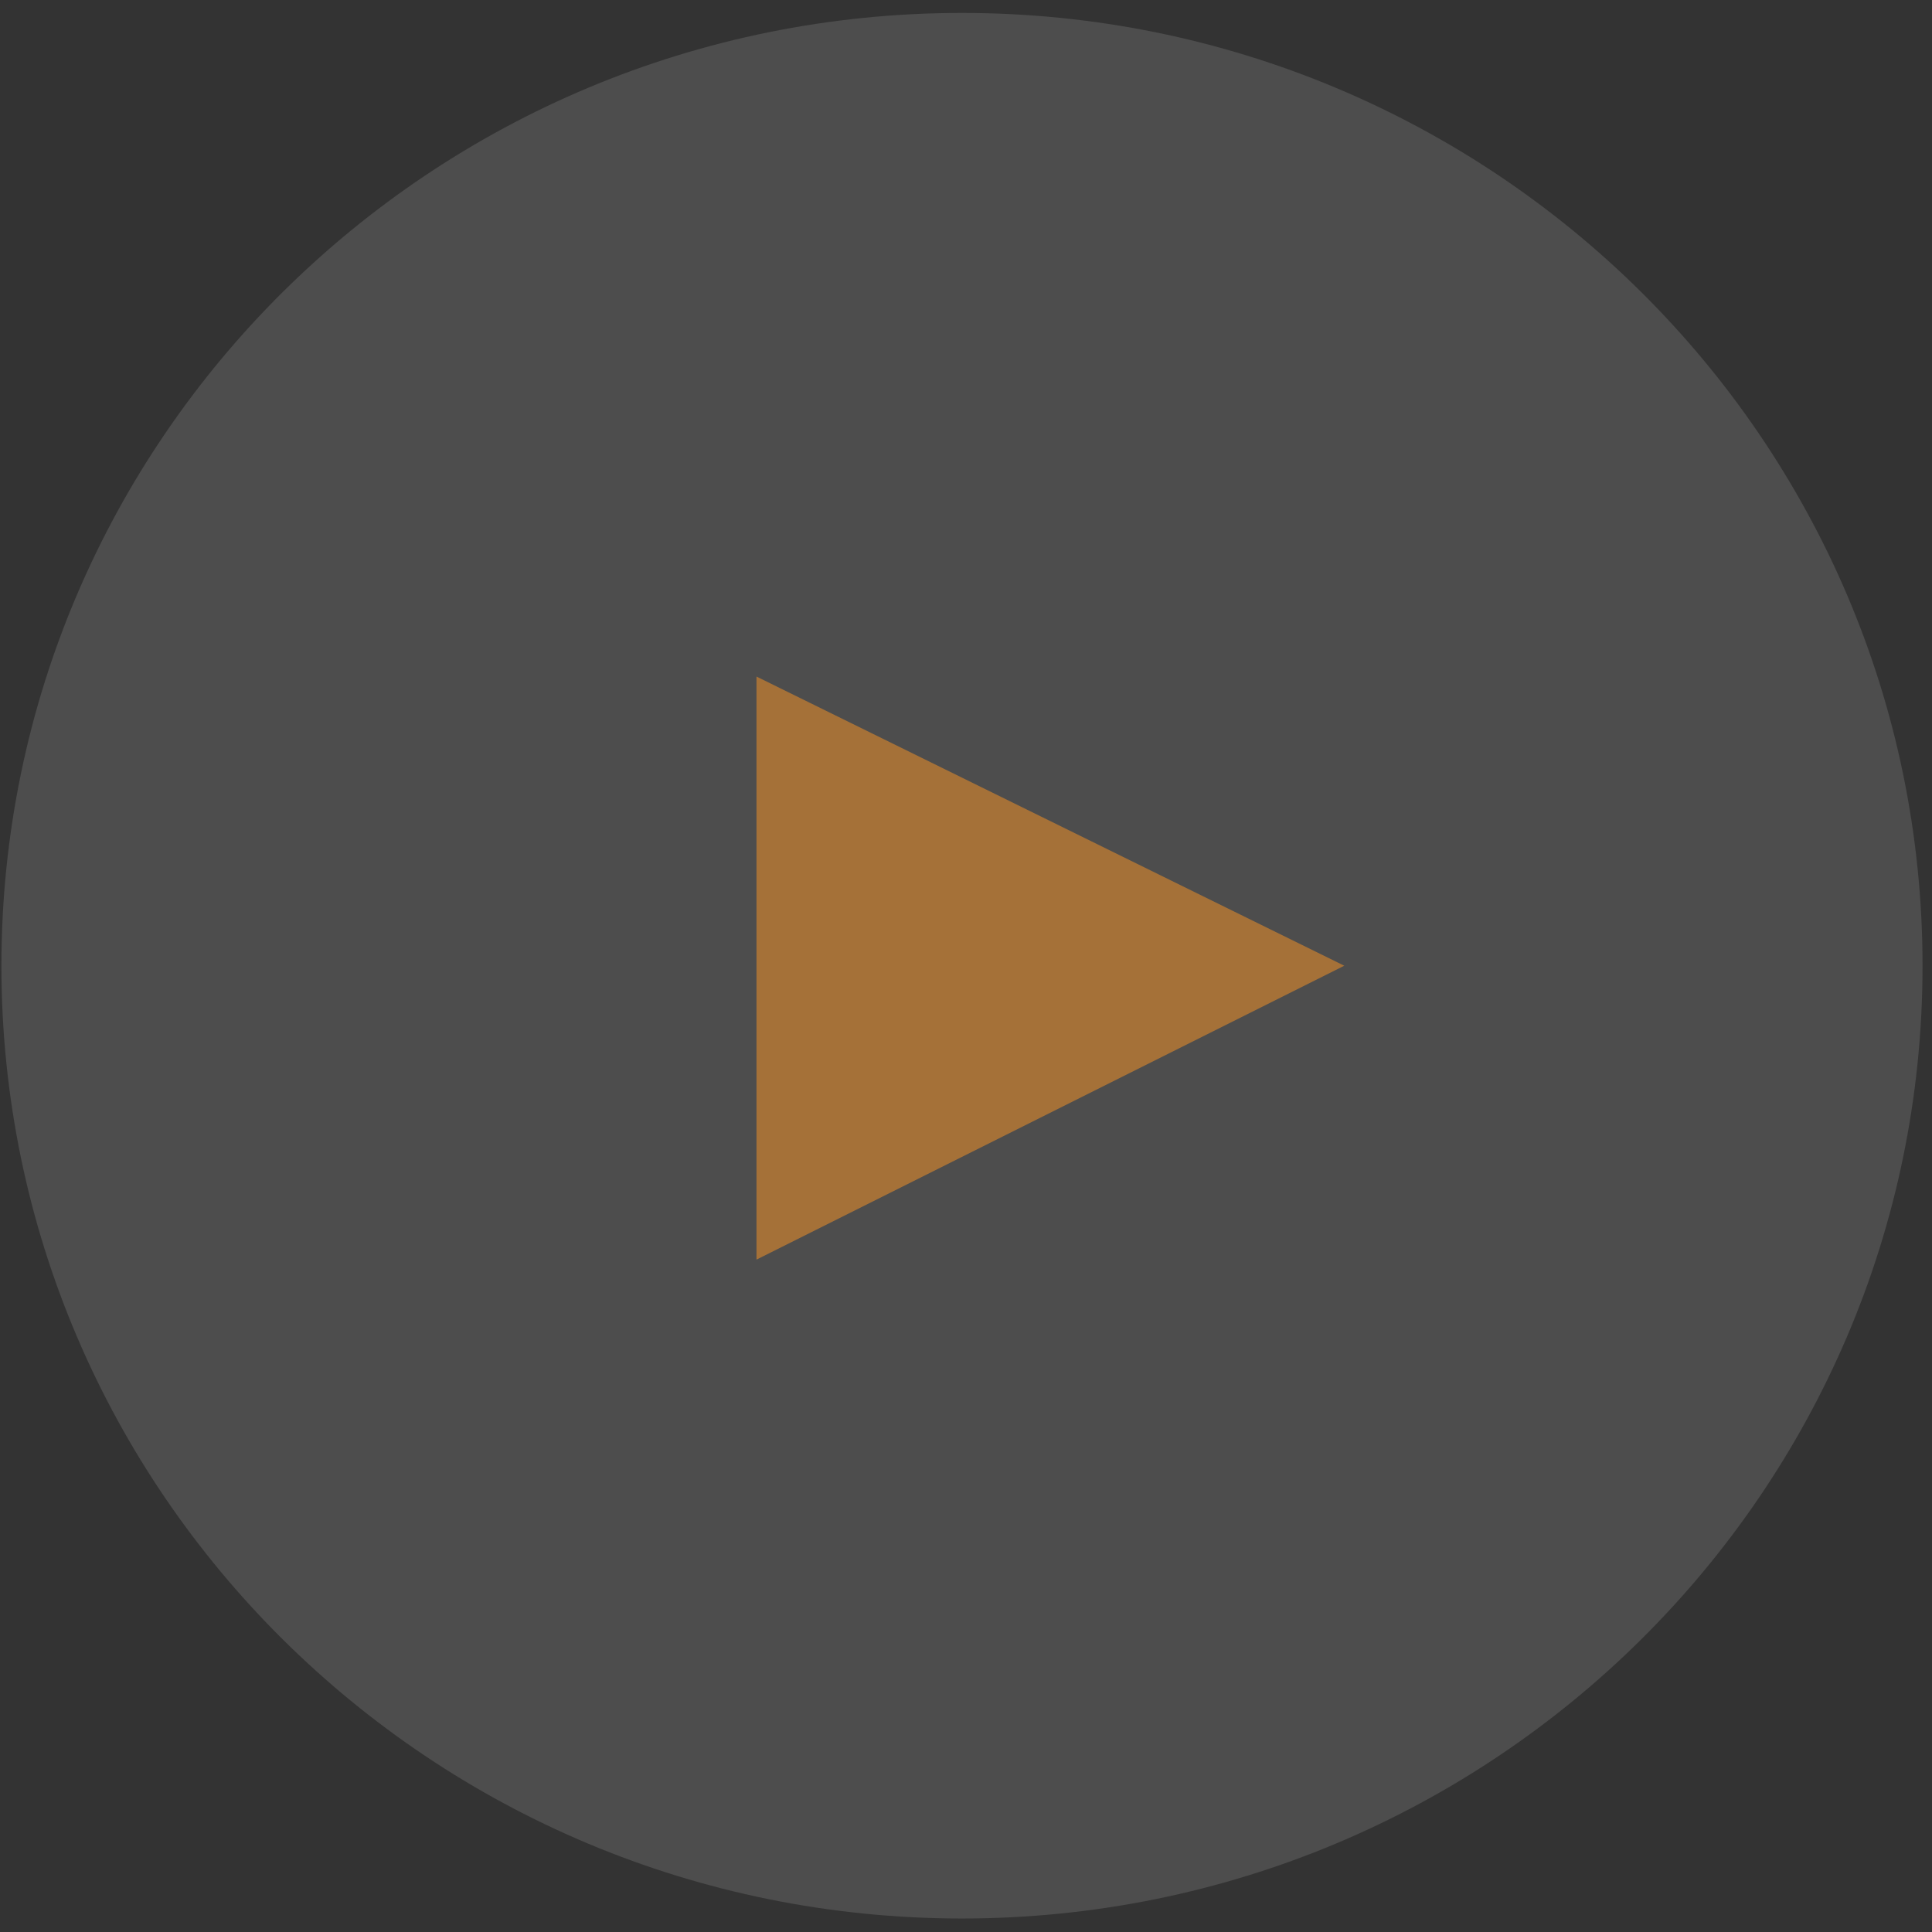 <svg width="85" height="85" viewBox="0 0 85 85" fill="none" xmlns="http://www.w3.org/2000/svg">
<rect x="0" y="0" width="85" height="85" fill="#333333" stroke="none"/>
<path opacity="0.5" d="M84.584 42.488C84.584 65.637 65.661 84.406 42.323 84.406C18.985 84.406 0.062 65.637 0.062 42.488C0.062 19.338 18.985 0.569 42.323 0.569C65.661 0.569 84.584 19.338 84.584 42.488Z" fill="white" fill-opacity="0.25"/>
<path d="M33.282 29.766V42.488V55.418L59.143 42.488L33.282 29.766Z" fill="#A57138"/>
</svg>
